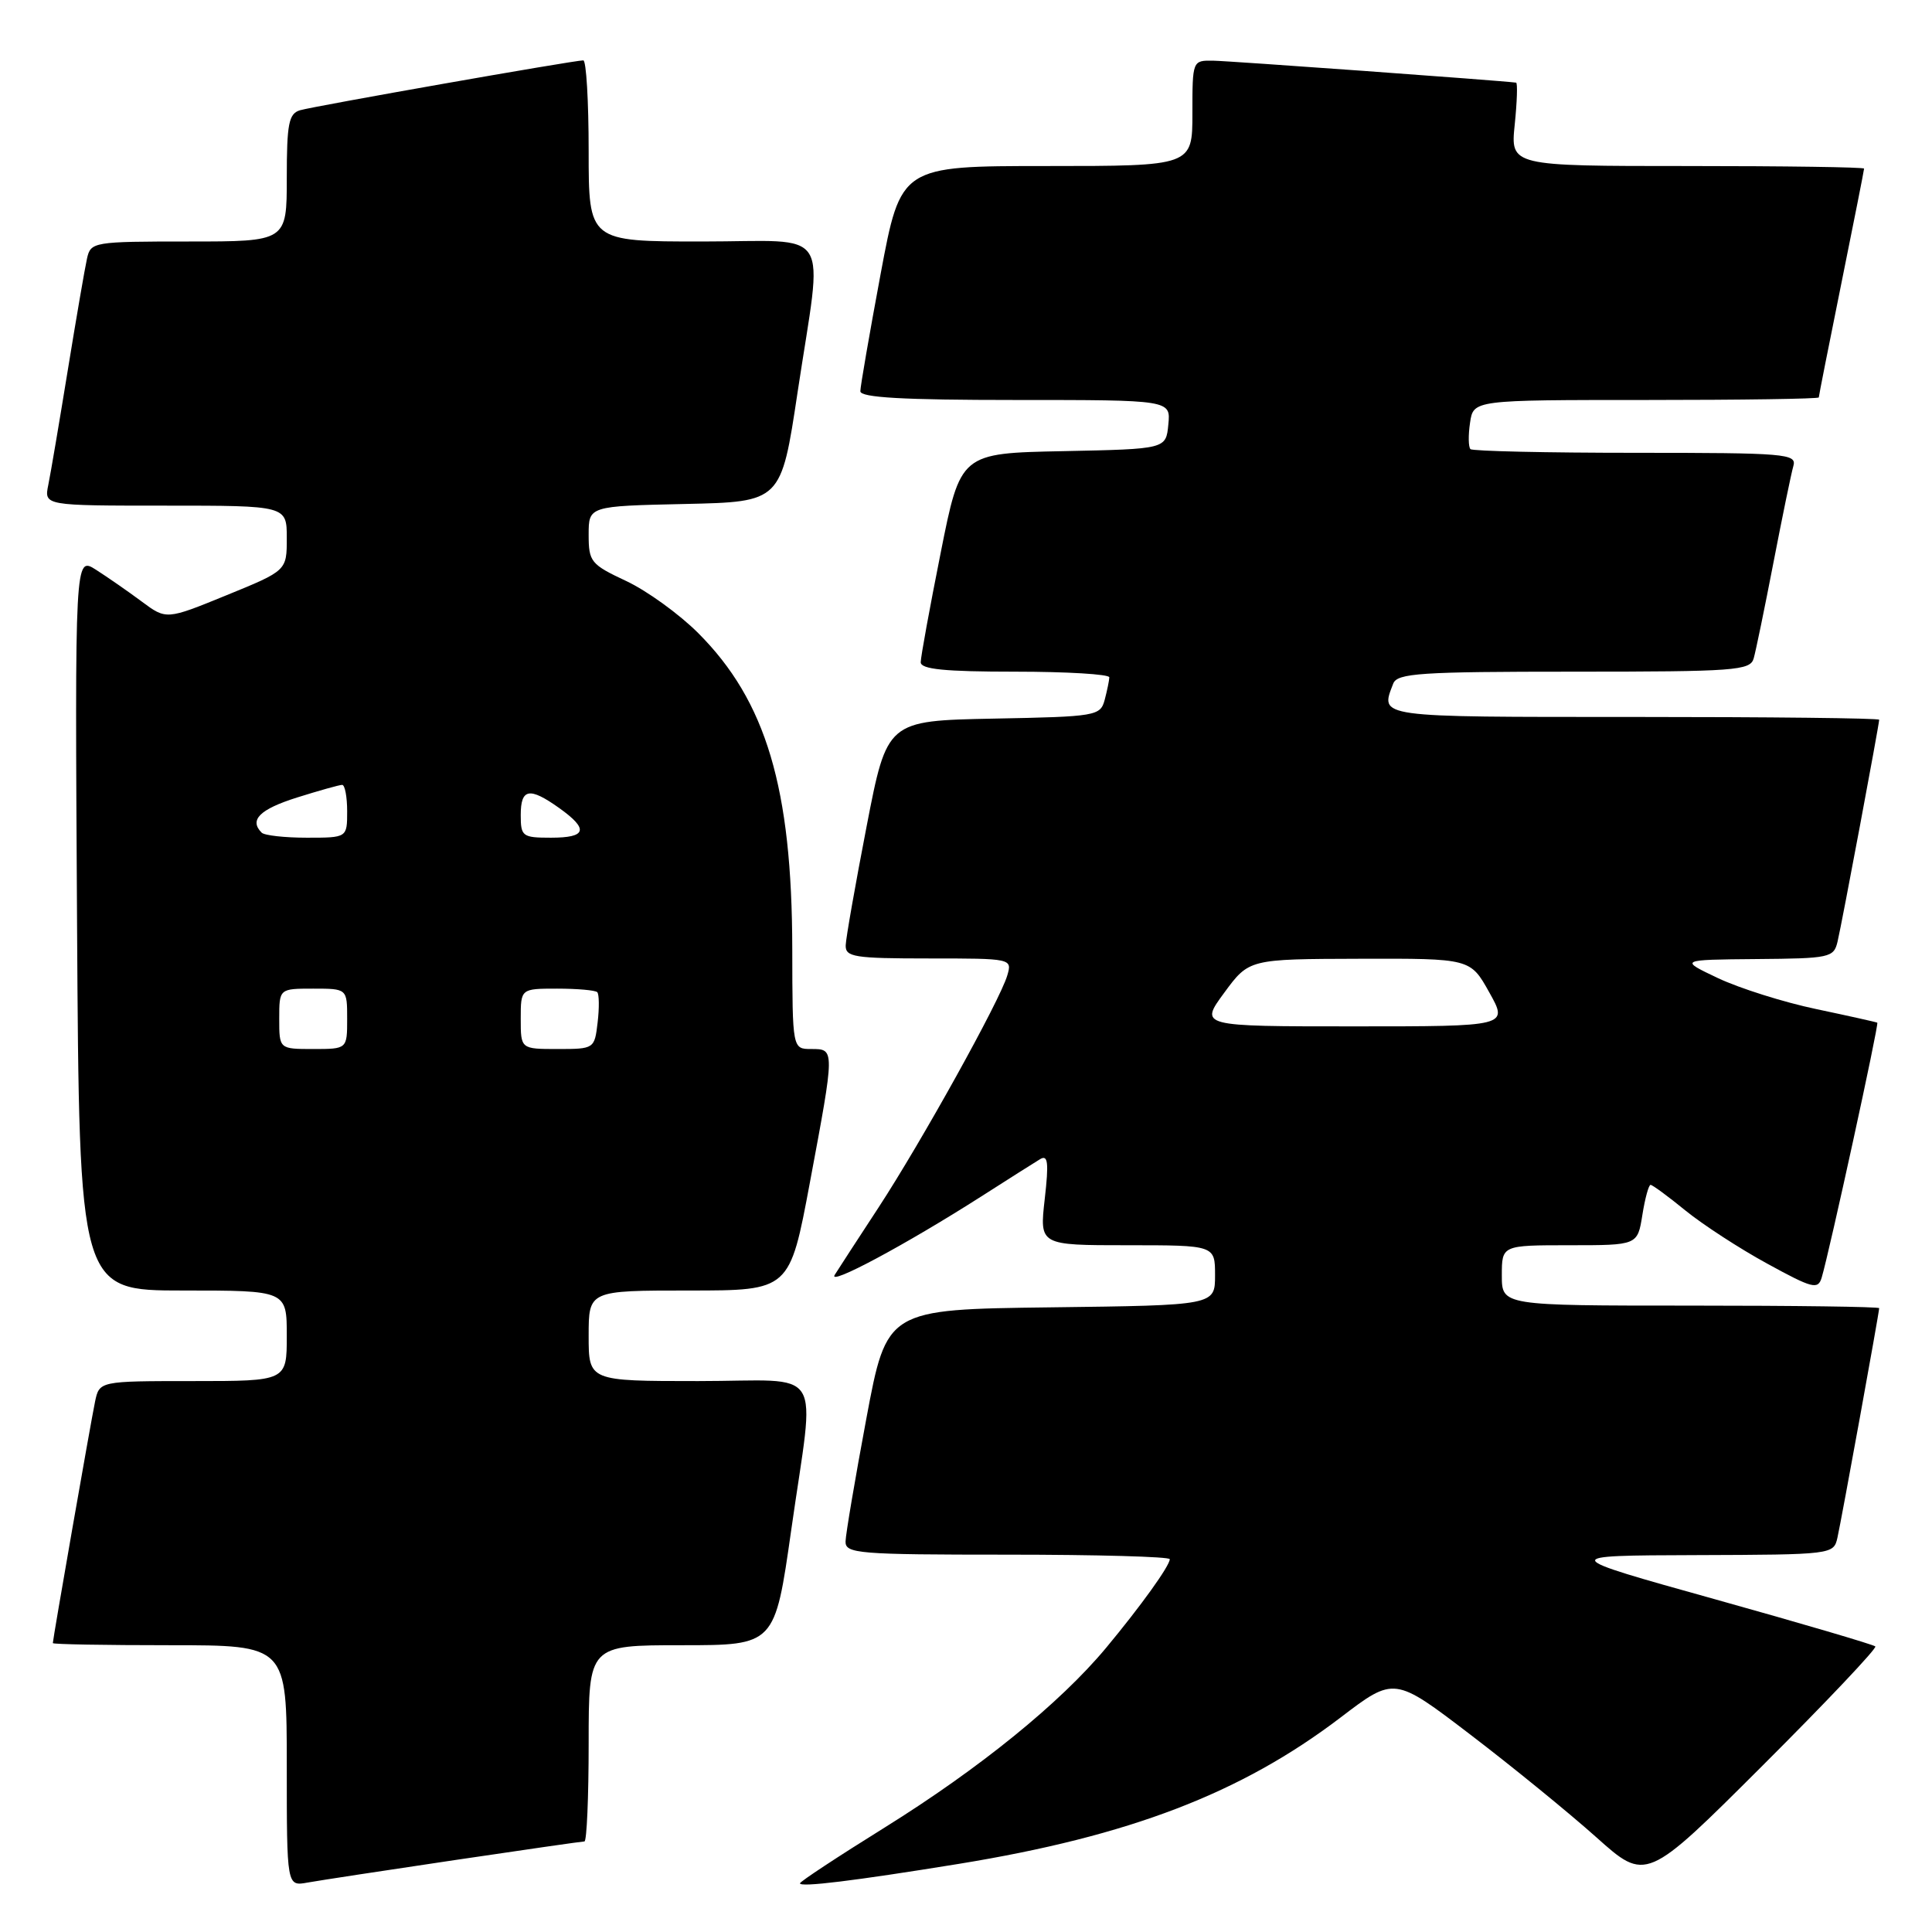 <?xml version="1.0" encoding="UTF-8" standalone="no"?>
<!DOCTYPE svg PUBLIC "-//W3C//DTD SVG 1.1//EN" "http://www.w3.org/Graphics/SVG/1.1/DTD/svg11.dtd" >
<svg xmlns="http://www.w3.org/2000/svg" xmlns:xlink="http://www.w3.org/1999/xlink" version="1.1" viewBox="0 0 256 256">
 <g >
 <path fill="currentColor"
d=" M 60.19 246.48 C 69.36 245.12 77.13 244.00 77.44 244.00 C 77.75 244.00 78.00 238.15 78.00 231.00 C 78.00 218.00 78.00 218.00 90.34 218.00 C 102.67 218.00 102.67 218.00 104.84 202.75 C 108.00 180.47 109.58 183.00 92.50 183.00 C 78.00 183.00 78.00 183.00 78.00 177.00 C 78.00 171.00 78.00 171.00 91.32 171.00 C 104.64 171.00 104.64 171.00 107.32 156.66 C 110.64 138.92 110.63 139.00 107.50 139.00 C 105.00 139.00 105.00 139.00 104.98 125.75 C 104.95 104.41 101.52 92.89 92.51 83.88 C 90.00 81.37 85.71 78.27 82.98 76.99 C 78.29 74.79 78.00 74.44 78.00 70.86 C 78.00 67.06 78.00 67.06 90.75 66.78 C 103.50 66.50 103.50 66.50 105.68 52.00 C 109.06 29.60 110.58 32.00 93.00 32.00 C 78.00 32.00 78.00 32.00 78.00 20.00 C 78.00 13.40 77.68 8.00 77.29 8.00 C 76.04 8.00 41.57 14.07 39.75 14.61 C 38.26 15.06 38.00 16.40 38.00 23.57 C 38.00 32.00 38.00 32.00 25.02 32.00 C 12.37 32.00 12.02 32.06 11.53 34.25 C 11.25 35.49 10.11 42.12 8.99 49.00 C 7.87 55.88 6.71 62.74 6.40 64.25 C 5.84 67.00 5.84 67.00 21.92 67.00 C 38.00 67.00 38.00 67.00 38.00 71.30 C 38.00 75.61 38.00 75.61 30.02 78.87 C 22.04 82.13 22.04 82.13 18.77 79.70 C 16.97 78.36 14.24 76.47 12.71 75.49 C 9.92 73.72 9.92 73.72 10.21 122.36 C 10.50 171.00 10.50 171.00 24.25 171.00 C 38.00 171.00 38.00 171.00 38.00 177.00 C 38.00 183.00 38.00 183.00 25.58 183.00 C 13.16 183.00 13.16 183.00 12.59 185.75 C 12.02 188.49 7.00 217.20 7.00 217.72 C 7.00 217.88 13.97 218.00 22.50 218.00 C 38.00 218.00 38.00 218.00 38.00 233.97 C 38.00 249.95 38.00 249.95 40.75 249.45 C 42.26 249.18 51.01 247.84 60.19 246.48 Z  M 127.00 246.98 C 149.67 243.29 164.43 237.63 177.63 227.58 C 184.75 222.15 184.75 222.15 194.81 229.83 C 200.34 234.05 207.85 240.17 211.50 243.43 C 218.12 249.35 218.12 249.35 233.53 233.97 C 242.00 225.52 248.73 218.40 248.49 218.16 C 248.25 217.92 238.70 215.11 227.28 211.92 C 206.50 206.12 206.50 206.12 224.73 206.06 C 242.80 206.00 242.97 205.98 243.47 203.75 C 244.01 201.35 249.00 173.91 249.00 173.34 C 249.00 173.15 237.75 173.00 224.00 173.00 C 199.00 173.00 199.00 173.00 199.00 169.00 C 199.00 165.00 199.00 165.00 207.99 165.00 C 216.98 165.00 216.98 165.00 217.62 161.00 C 217.97 158.80 218.46 157.00 218.71 157.00 C 218.96 157.00 221.04 158.53 223.33 160.40 C 225.62 162.26 230.50 165.44 234.17 167.44 C 240.17 170.73 240.89 170.91 241.38 169.30 C 242.40 165.91 249.00 135.67 248.75 135.51 C 248.61 135.43 244.98 134.62 240.67 133.71 C 236.37 132.81 230.52 130.96 227.67 129.62 C 222.50 127.17 222.50 127.17 232.73 127.08 C 242.48 127.00 242.99 126.90 243.49 124.75 C 244.06 122.35 249.00 95.98 249.00 95.37 C 249.00 95.16 234.38 95.00 216.50 95.00 C 182.12 95.00 182.87 95.10 184.61 90.58 C 185.14 89.20 188.19 89.00 208.54 89.00 C 229.90 89.00 231.91 88.85 232.37 87.25 C 232.65 86.29 233.83 80.55 235.00 74.50 C 236.17 68.45 237.35 62.71 237.63 61.75 C 238.10 60.12 236.64 60.00 216.73 60.00 C 204.96 60.00 195.11 59.78 194.84 59.51 C 194.57 59.23 194.54 57.66 194.79 56.01 C 195.23 53.00 195.23 53.00 218.11 53.00 C 230.70 53.00 241.00 52.85 241.00 52.66 C 241.00 52.47 242.35 45.65 244.00 37.50 C 245.65 29.35 247.00 22.53 247.00 22.34 C 247.00 22.15 236.46 22.00 223.57 22.00 C 200.14 22.00 200.14 22.00 200.71 16.50 C 201.02 13.47 201.10 10.98 200.89 10.95 C 198.76 10.67 162.83 8.07 160.75 8.04 C 158.01 8.00 158.00 8.02 158.00 15.00 C 158.00 22.00 158.00 22.00 138.68 22.00 C 119.36 22.00 119.36 22.00 116.68 36.34 C 115.21 44.23 114.00 51.21 114.00 51.84 C 114.00 52.68 119.65 53.00 134.56 53.00 C 155.13 53.00 155.13 53.00 154.81 56.25 C 154.50 59.50 154.50 59.50 140.89 59.78 C 127.27 60.05 127.27 60.05 124.64 73.28 C 123.19 80.55 122.00 87.06 122.00 87.75 C 122.00 88.68 125.17 89.00 134.50 89.00 C 141.38 89.00 146.99 89.34 146.99 89.75 C 146.98 90.16 146.70 91.50 146.38 92.72 C 145.80 94.87 145.30 94.96 131.66 95.22 C 117.54 95.50 117.54 95.50 114.83 109.50 C 113.34 117.20 112.09 124.29 112.06 125.25 C 112.01 126.81 113.17 127.00 123.07 127.00 C 134.07 127.00 134.13 127.01 133.47 129.25 C 132.51 132.55 122.08 151.33 116.41 160.00 C 113.71 164.12 111.10 168.14 110.61 168.92 C 109.62 170.49 119.95 164.96 130.00 158.55 C 133.57 156.26 137.09 154.04 137.81 153.60 C 138.86 152.96 138.99 154.01 138.43 158.90 C 137.74 165.00 137.74 165.00 149.37 165.00 C 161.00 165.00 161.00 165.00 161.00 168.98 C 161.00 172.96 161.00 172.96 139.25 173.23 C 117.50 173.50 117.50 173.50 114.79 188.00 C 113.30 195.97 112.06 203.29 112.04 204.25 C 112.00 205.86 113.68 206.00 133.50 206.00 C 145.32 206.00 155.00 206.27 155.00 206.60 C 155.00 207.48 151.15 212.83 146.56 218.35 C 140.47 225.67 129.77 234.34 117.25 242.14 C 111.06 245.99 106.00 249.32 106.00 249.55 C 106.00 250.10 113.13 249.23 127.00 246.98 Z  M 37.00 135.00 C 37.00 131.00 37.00 131.00 41.50 131.00 C 46.00 131.00 46.00 131.00 46.00 135.00 C 46.00 139.00 46.00 139.00 41.50 139.00 C 37.00 139.00 37.00 139.00 37.00 135.00 Z  M 69.00 135.00 C 69.00 131.00 69.00 131.00 73.83 131.00 C 76.49 131.00 78.88 131.21 79.14 131.47 C 79.39 131.73 79.42 133.53 79.19 135.47 C 78.78 138.97 78.74 139.00 73.89 139.00 C 69.00 139.00 69.00 139.00 69.00 135.00 Z  M 34.67 110.33 C 32.99 108.65 34.41 107.24 39.34 105.68 C 42.27 104.76 44.97 104.00 45.34 104.00 C 45.70 104.00 46.00 105.58 46.00 107.50 C 46.00 111.00 46.00 111.00 40.67 111.00 C 37.73 111.00 35.03 110.70 34.67 110.33 Z  M 69.00 108.00 C 69.00 104.46 70.15 104.26 74.10 107.07 C 78.05 109.89 77.74 111.00 73.00 111.00 C 69.22 111.00 69.00 110.83 69.00 108.00 Z  M 162.22 131.54 C 165.50 127.08 165.50 127.08 180.16 127.04 C 194.83 127.00 194.83 127.00 197.34 131.50 C 199.86 136.00 199.86 136.00 179.40 136.00 C 158.94 136.00 158.94 136.00 162.22 131.54 Z "/>
</g>
</svg>